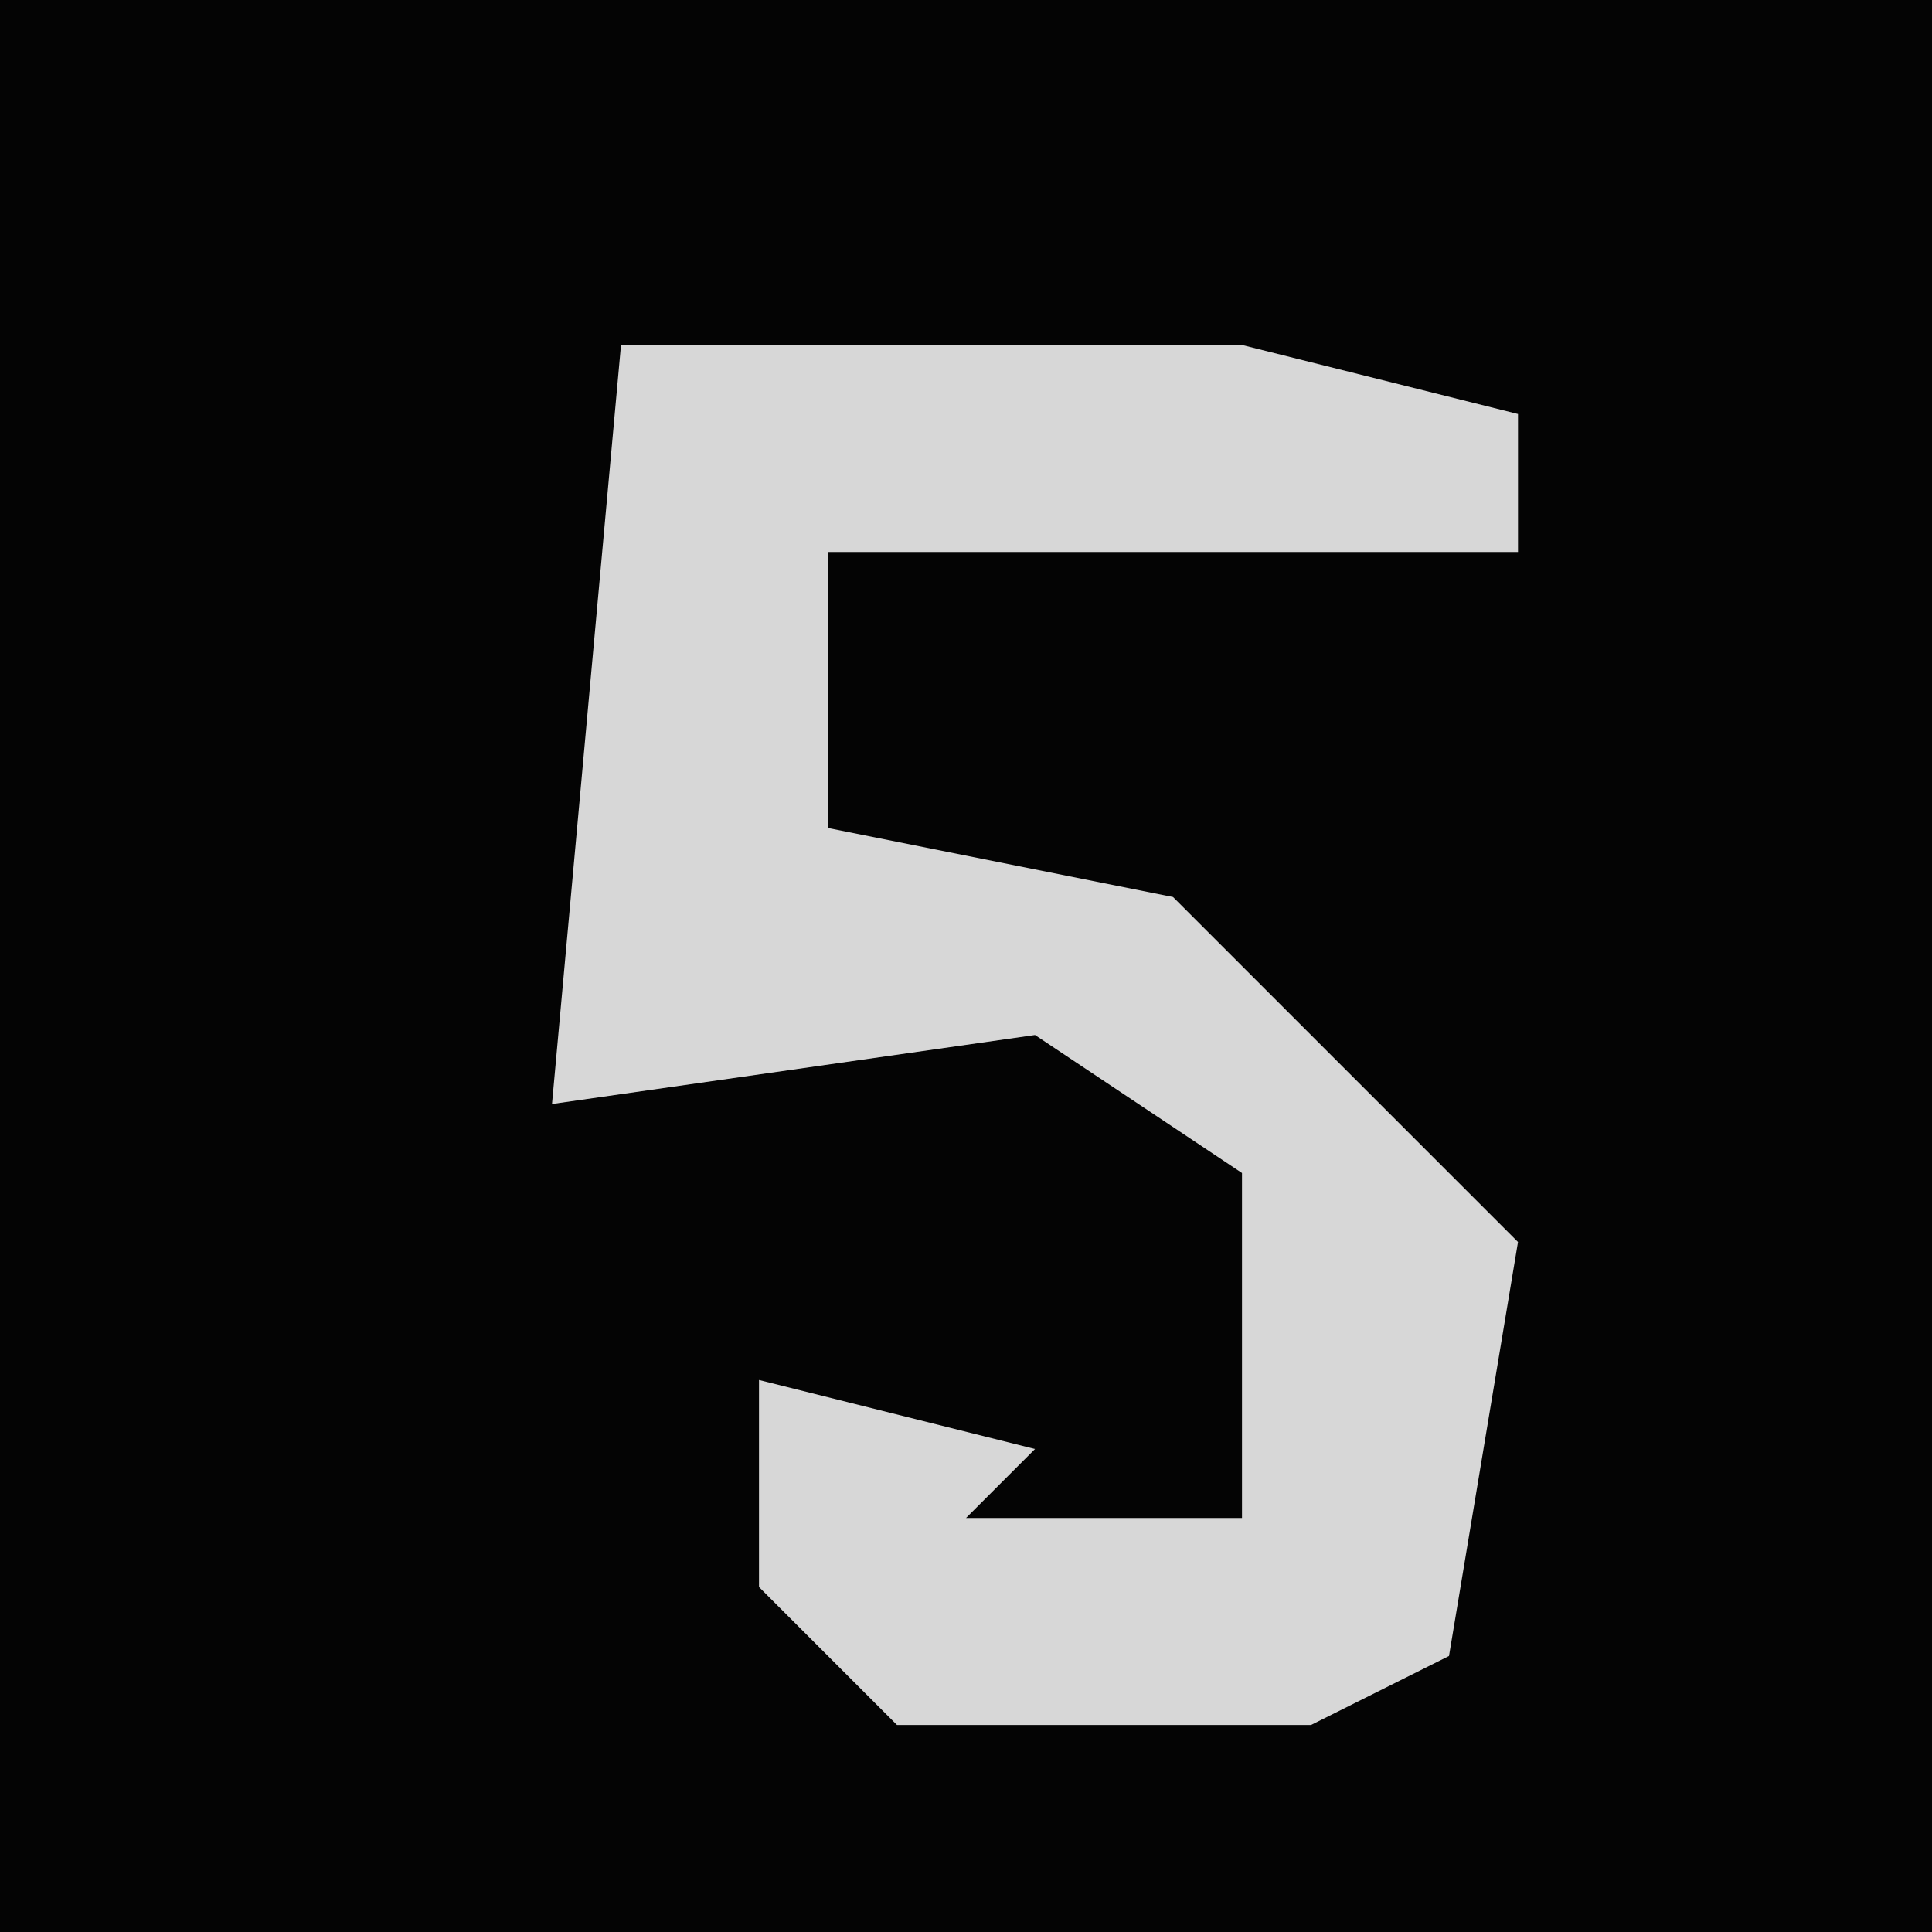 <?xml version="1.0" encoding="UTF-8"?>
<svg version="1.1" xmlns="http://www.w3.org/2000/svg" width="28" height="28">
<path d="M0,0 L28,0 L28,28 L0,28 Z " fill="#040404" transform="translate(0,0)"/>
<path d="M0,0 L9,0 L13,1 L13,3 L3,3 L3,7 L8,8 L13,13 L12,19 L10,20 L4,20 L2,18 L2,15 L6,16 L5,17 L9,17 L9,12 L6,10 L-1,11 Z " fill="#D7D7D7" transform="translate(9,5)"/>
</svg>
